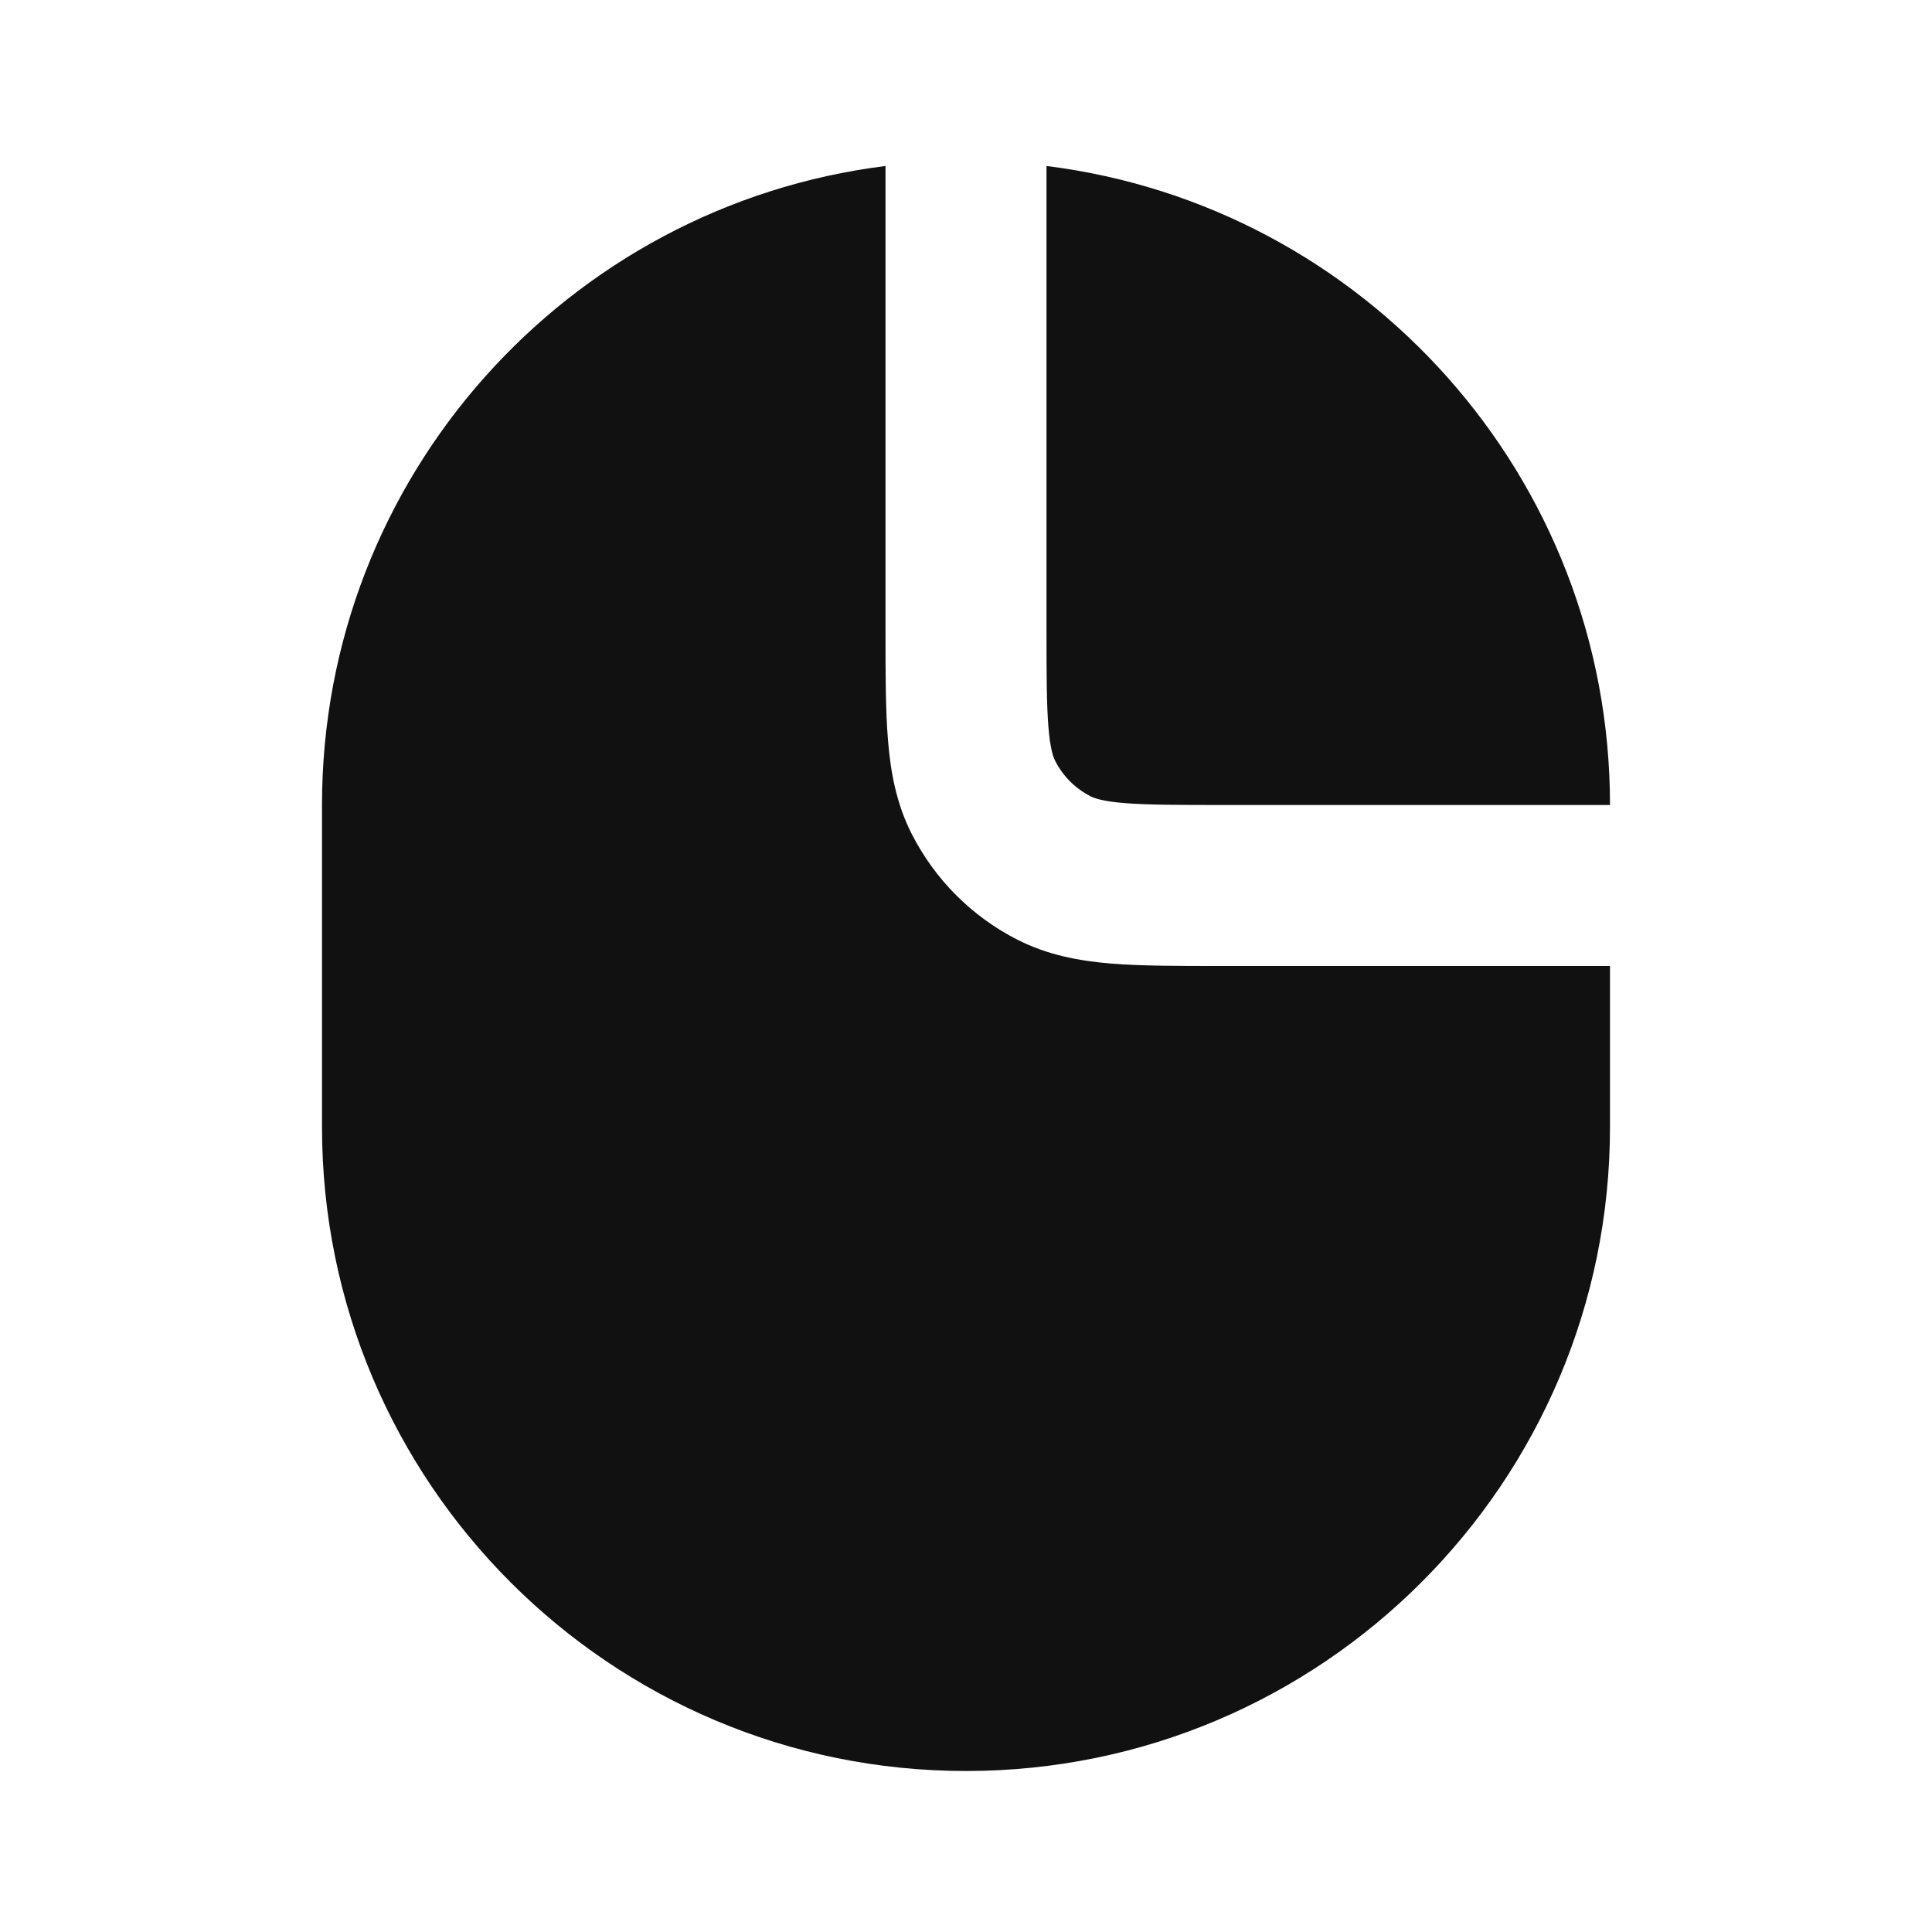 <svg width="24" height="24" viewBox="0 0 24 24" fill="none" xmlns="http://www.w3.org/2000/svg">
<path d="M13 2.062C16.946 2.554 20 5.921 20 10L15.2 10C14.623 10 14.251 9.999 13.968 9.976C13.696 9.954 13.595 9.916 13.546 9.891C13.358 9.795 13.205 9.642 13.109 9.454C13.084 9.405 13.046 9.304 13.024 9.032C13.001 8.749 13 8.377 13 7.8V2.062Z" fill="#111111"/>
<path d="M20 12V14C20 18.418 16.418 22 12 22C7.582 22 4 18.418 4 14V10C4 5.92 7.054 2.554 11 2.062V7.839C11 8.366 11 8.821 11.031 9.195C11.063 9.59 11.134 9.984 11.327 10.362C11.615 10.927 12.074 11.386 12.638 11.673C13.017 11.866 13.41 11.937 13.805 11.97C14.18 12 14.634 12 15.161 12L20 12Z" fill="#111111"/>
</svg>
